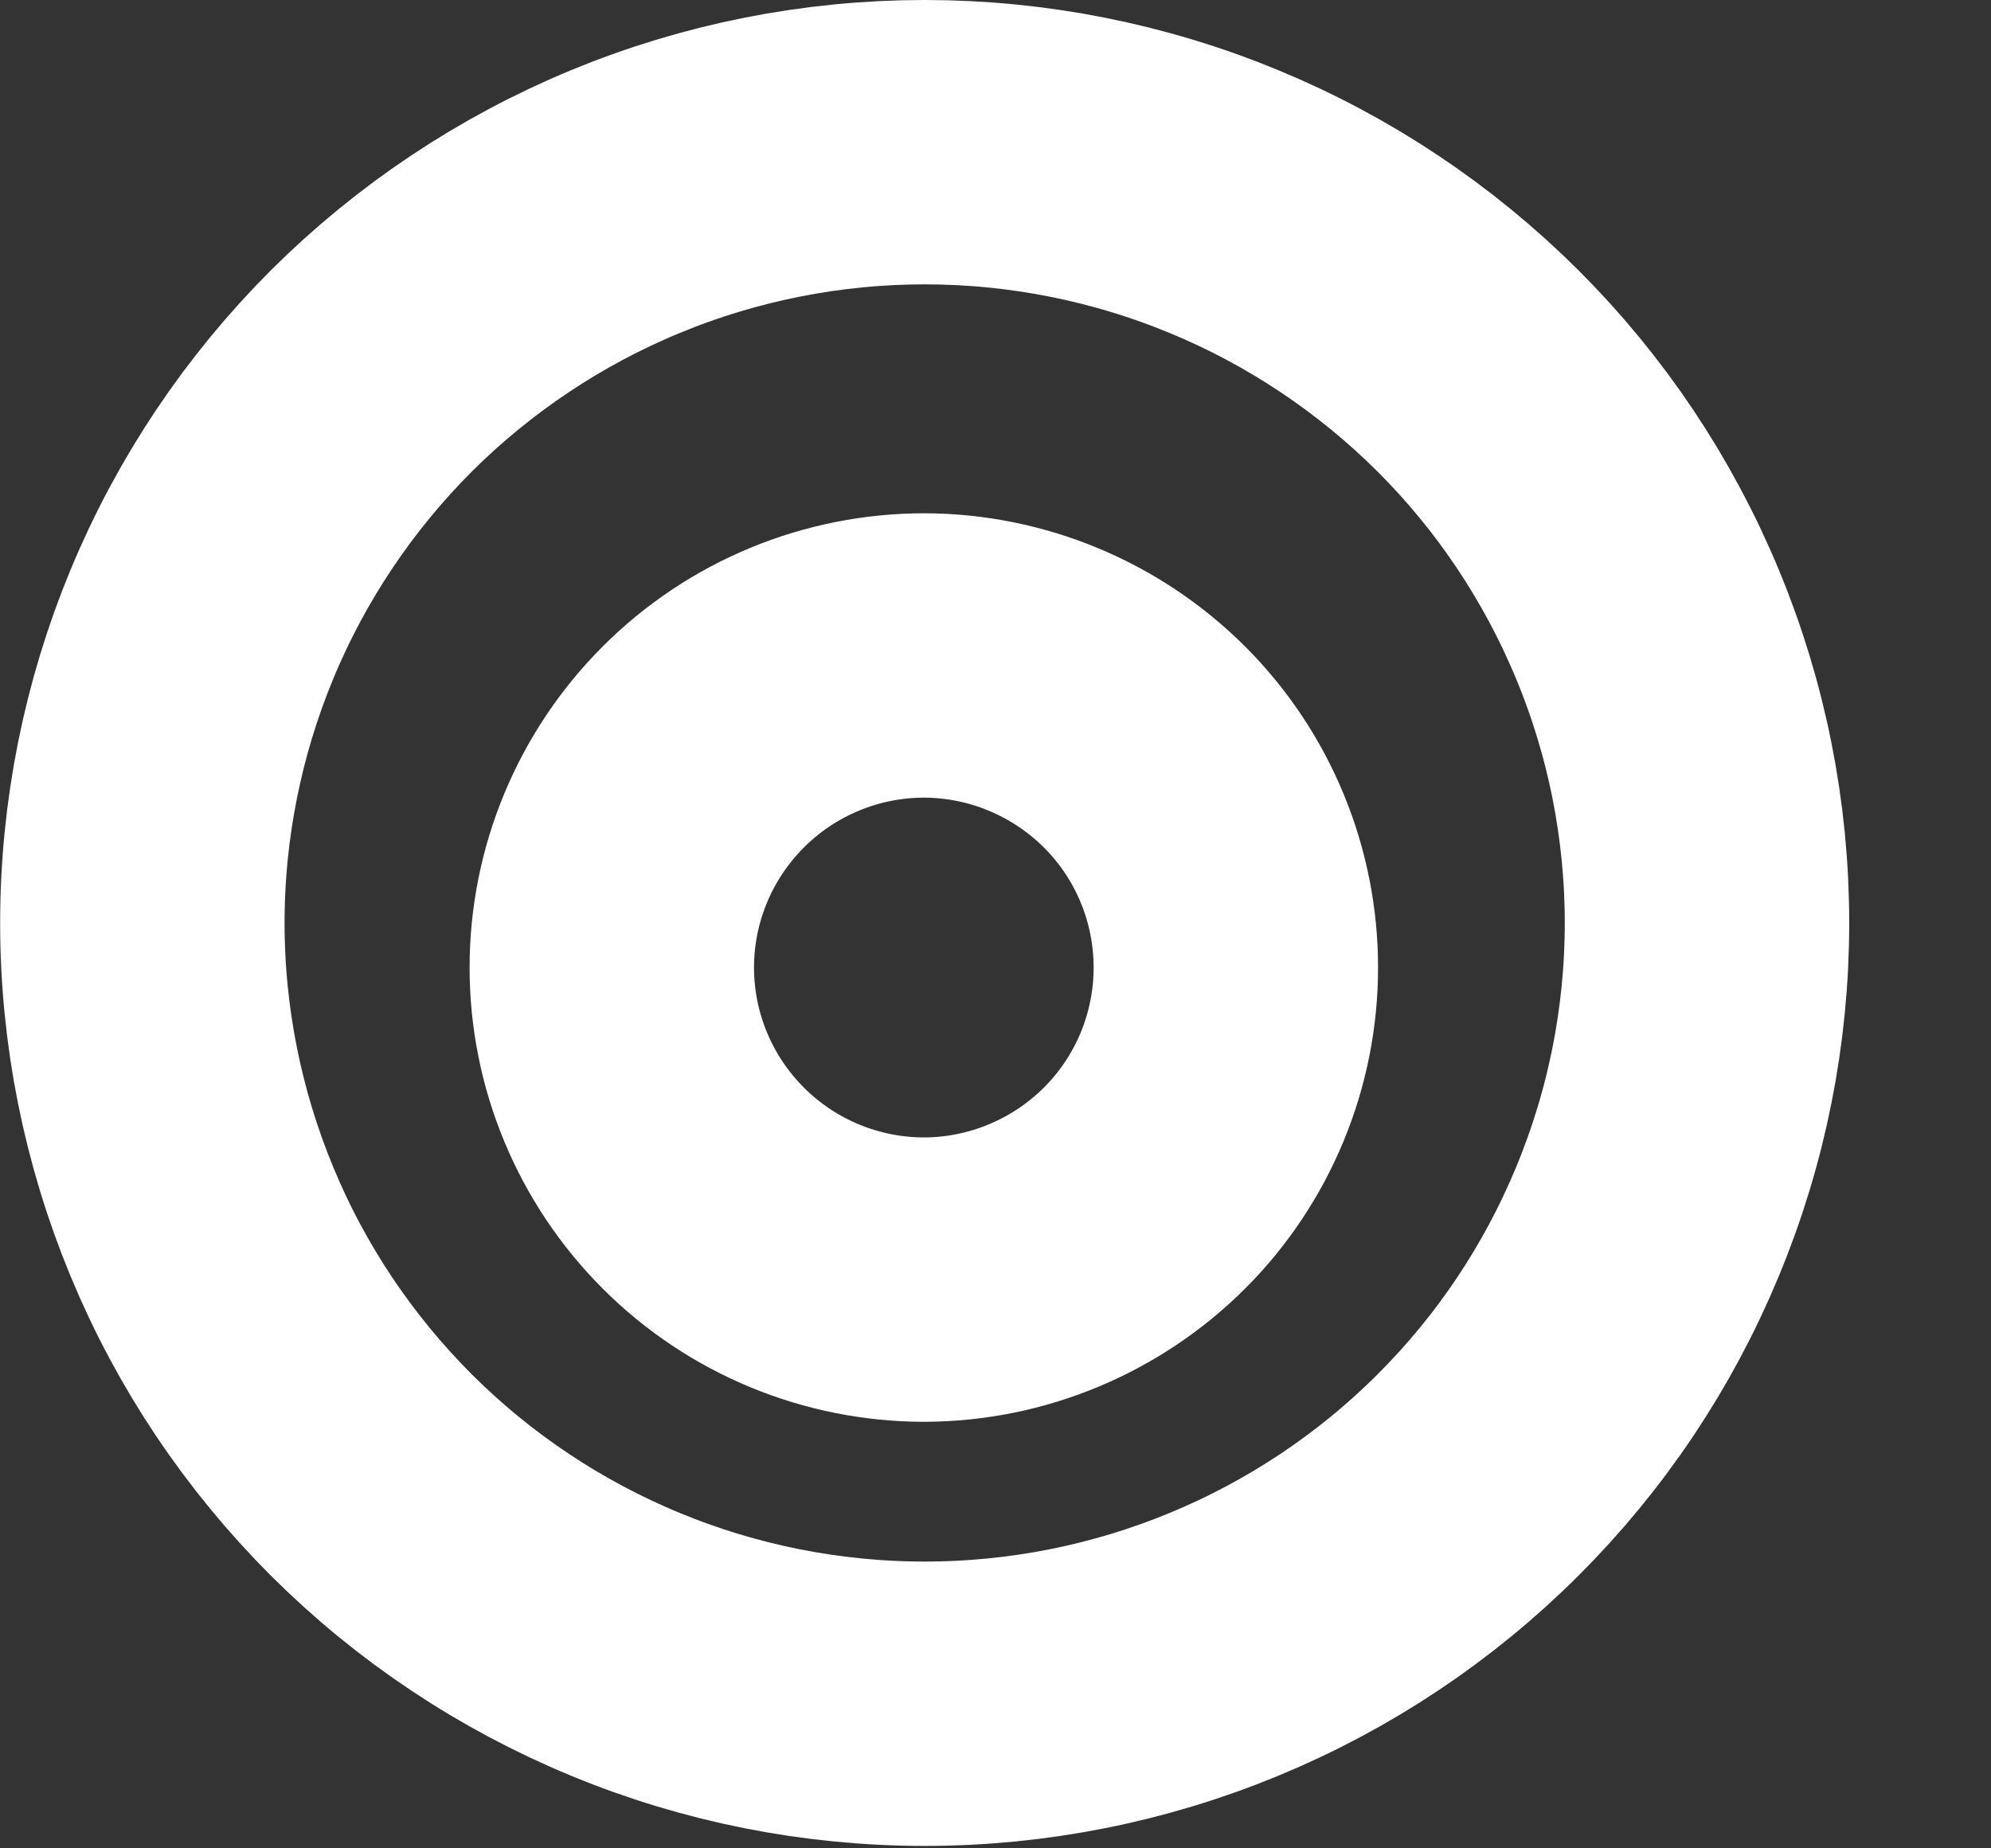 <svg width="14" height="13" viewBox="0 0 14 13" fill="none" xmlns="http://www.w3.org/2000/svg">
<rect x="0" y="0" width="14" height="13" fill="#333333" stroke="none"/>
<path d="M6.502 11.983C5.78 11.983 5.064 11.841 4.397 11.565C3.73 11.289 3.123 10.885 2.612 10.375C2.102 9.865 1.696 9.26 1.42 8.593C1.144 7.927 1.001 7.213 1.001 6.492C1.001 5.771 1.144 5.056 1.42 4.39C1.696 3.724 2.102 3.118 2.612 2.608C3.123 2.099 3.73 1.694 4.397 1.418C5.064 1.142 5.78 1 6.502 1C7.224 1 7.94 1.142 8.607 1.418C9.275 1.694 9.881 2.099 10.392 2.608C10.903 3.118 11.308 3.724 11.584 4.39C11.861 5.056 12.003 5.771 12.003 6.492C12.003 7.213 11.861 7.927 11.584 8.593C11.308 9.26 10.903 9.865 10.392 10.375C9.881 10.885 9.275 11.289 8.607 11.565C7.94 11.841 7.224 11.983 6.502 11.983V11.983Z" stroke="white" stroke-width="2" stroke-linecap="round" stroke-linejoin="round"/>
<path d="M6.5 9C5.917 9 5.358 8.769 4.946 8.357C4.534 7.945 4.302 7.387 4.302 6.805C4.302 6.223 4.534 5.665 4.946 5.253C5.358 4.841 5.917 4.61 6.5 4.61C7.082 4.612 7.639 4.845 8.05 5.256C8.46 5.667 8.69 6.224 8.69 6.805C8.69 7.386 8.46 7.943 8.05 8.354C7.639 8.765 7.082 8.998 6.5 9Z" stroke="white" stroke-width="2" stroke-linecap="round" stroke-linejoin="round"/>
</svg>
